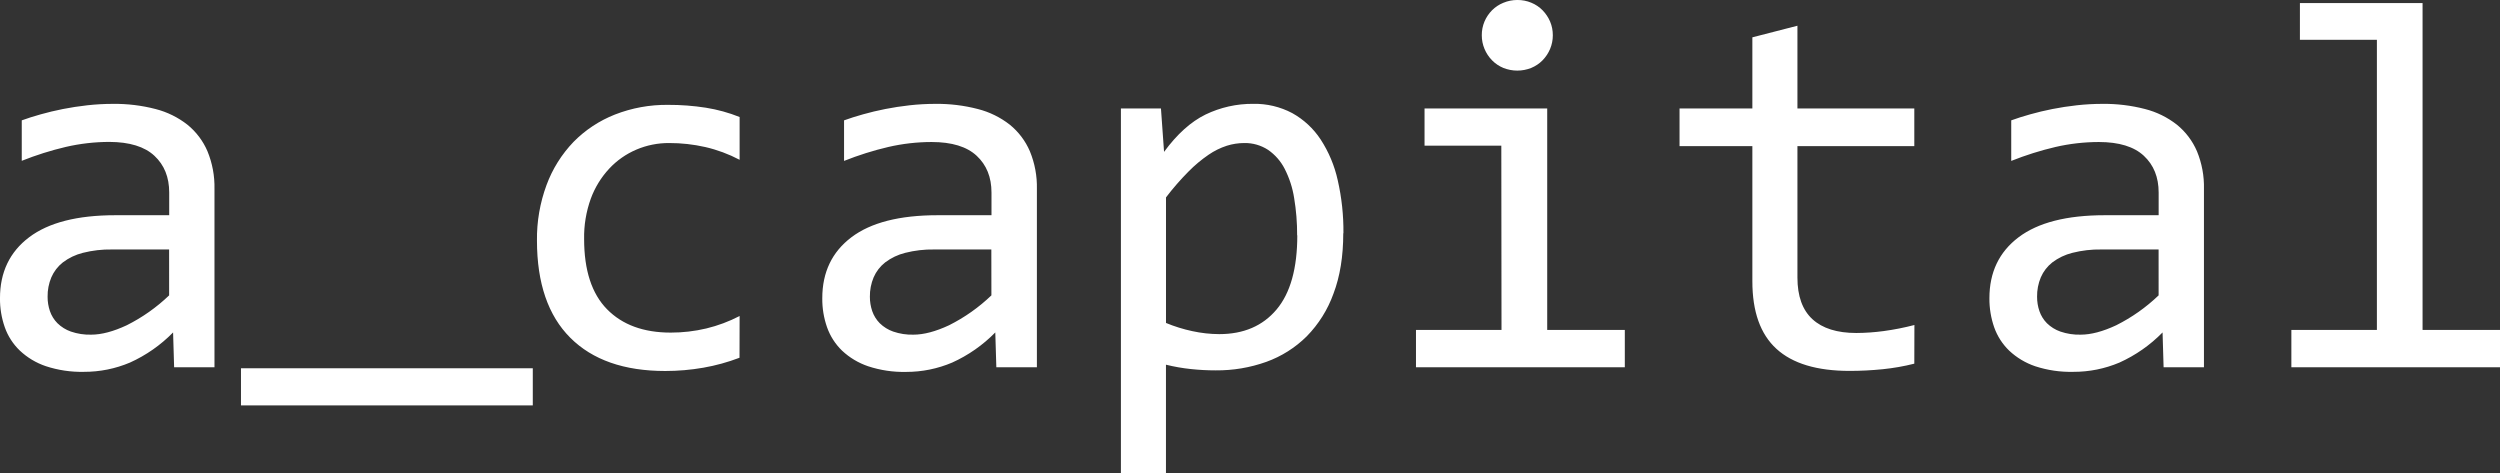 <svg width="148" height="28" viewBox="0 0 148 28" fill="none" xmlns="http://www.w3.org/2000/svg">
<rect x="0" y="0" width="148" height="28" fill="#333333" stroke="none"/>
<path d="M10.308 21.743L10.247 19.68C9.515 20.428 8.648 21.034 7.692 21.465C6.831 21.829 5.905 22.016 4.97 22.013C4.204 22.03 3.441 21.917 2.714 21.678C2.139 21.484 1.613 21.169 1.173 20.754C0.772 20.369 0.467 19.896 0.283 19.373C0.09 18.82 -0.006 18.239 -0.001 17.654C-0.001 16.118 0.574 14.915 1.725 14.046C2.876 13.176 4.576 12.741 6.825 12.741H10.017V11.398C10.017 10.492 9.726 9.767 9.143 9.224C8.56 8.68 7.67 8.406 6.472 8.401C5.607 8.403 4.745 8.502 3.902 8.696C3.012 8.905 2.138 9.181 1.288 9.52V7.125C1.625 7.002 2.001 6.883 2.415 6.767C2.828 6.65 3.267 6.545 3.726 6.454C4.186 6.363 4.667 6.289 5.168 6.233C5.672 6.177 6.18 6.149 6.687 6.149C7.537 6.139 8.384 6.241 9.207 6.454C9.895 6.629 10.54 6.946 11.098 7.384C11.615 7.805 12.022 8.344 12.283 8.956C12.573 9.662 12.714 10.421 12.697 11.184V21.743H10.308ZM10.011 14.769H6.626C6.047 14.759 5.469 14.826 4.907 14.968C4.478 15.075 4.074 15.267 3.722 15.533C3.424 15.767 3.19 16.071 3.04 16.417C2.887 16.782 2.811 17.175 2.818 17.57C2.816 17.858 2.863 18.144 2.955 18.416C3.047 18.686 3.199 18.931 3.4 19.134C3.626 19.355 3.898 19.525 4.197 19.629C4.582 19.761 4.988 19.823 5.395 19.812C6.008 19.812 6.711 19.626 7.504 19.255C8.425 18.794 9.27 18.197 10.013 17.486L10.011 14.769ZM43.779 21.179C43.086 21.443 42.37 21.641 41.639 21.768C40.894 21.898 40.139 21.963 39.383 21.963C36.948 21.963 35.074 21.307 33.761 19.995C32.448 18.683 31.79 16.767 31.788 14.246C31.773 13.122 31.966 12.005 32.356 10.95C32.706 10.001 33.25 9.133 33.952 8.401C34.646 7.695 35.483 7.143 36.406 6.78C37.407 6.389 38.475 6.195 39.551 6.208C40.301 6.205 41.05 6.261 41.792 6.377C42.475 6.486 43.143 6.67 43.785 6.927V9.46C43.143 9.122 42.46 8.868 41.753 8.705C41.051 8.546 40.333 8.466 39.613 8.468C38.946 8.464 38.285 8.596 37.672 8.857C37.065 9.116 36.519 9.498 36.07 9.979C35.589 10.495 35.216 11.102 34.974 11.764C34.699 12.529 34.565 13.338 34.58 14.15C34.58 16.002 35.033 17.388 35.938 18.309C36.843 19.229 38.099 19.69 39.705 19.69C40.415 19.691 41.123 19.609 41.814 19.445C42.498 19.28 43.16 19.032 43.785 18.708L43.779 21.179ZM58.983 21.743L58.921 19.68C58.189 20.428 57.323 21.034 56.367 21.465C55.508 21.83 54.583 22.018 53.648 22.017C52.883 22.035 52.12 21.922 51.394 21.683C50.819 21.488 50.292 21.173 49.851 20.759C49.451 20.373 49.147 19.9 48.962 19.377C48.768 18.823 48.672 18.24 48.679 17.654C48.679 16.118 49.254 14.915 50.404 14.046C51.554 13.176 53.254 12.741 55.505 12.741H58.696V11.398C58.696 10.492 58.404 9.767 57.821 9.224C57.238 8.68 56.349 8.408 55.154 8.407C54.288 8.408 53.426 8.507 52.584 8.702C51.692 8.911 50.818 9.187 49.968 9.526V7.125C50.306 7.002 50.681 6.883 51.096 6.767C51.511 6.65 51.946 6.545 52.407 6.454C52.868 6.363 53.348 6.289 53.849 6.233C54.354 6.177 54.861 6.149 55.368 6.149C56.218 6.138 57.066 6.241 57.888 6.454C58.578 6.629 59.224 6.946 59.783 7.384C60.3 7.805 60.707 8.344 60.969 8.956C61.26 9.662 61.401 10.421 61.384 11.184V21.743H58.983ZM58.687 14.769H55.306C54.727 14.759 54.15 14.826 53.589 14.968C53.159 15.075 52.755 15.267 52.403 15.533C52.105 15.767 51.87 16.071 51.72 16.417C51.567 16.782 51.491 17.175 51.497 17.57C51.496 17.858 51.543 18.144 51.635 18.416C51.728 18.685 51.88 18.931 52.08 19.134C52.306 19.355 52.578 19.525 52.877 19.629C53.262 19.761 53.667 19.823 54.073 19.812C54.687 19.812 55.39 19.626 56.184 19.255C57.104 18.794 57.949 18.197 58.691 17.486L58.687 14.769ZM79.521 13.808C79.521 15.172 79.329 16.362 78.944 17.378C78.605 18.327 78.064 19.191 77.357 19.912C76.68 20.584 75.863 21.1 74.964 21.423C74.004 21.765 72.992 21.935 71.973 21.926C71.483 21.926 70.994 21.901 70.507 21.849C70.008 21.797 69.513 21.71 69.025 21.59V28.006H66.358V6.423H68.729L68.912 8.991C69.68 7.943 70.499 7.206 71.368 6.78C72.246 6.357 73.209 6.14 74.184 6.147C74.991 6.13 75.788 6.319 76.501 6.696C77.179 7.073 77.755 7.607 78.181 8.254C78.661 8.991 79.004 9.808 79.193 10.665C79.428 11.697 79.542 12.751 79.531 13.808H79.521ZM76.79 13.931C76.794 13.19 76.735 12.45 76.613 11.72C76.519 11.119 76.33 10.537 76.053 9.995C75.824 9.546 75.487 9.161 75.072 8.873C74.651 8.599 74.158 8.457 73.655 8.468C73.306 8.469 72.959 8.523 72.626 8.628C72.242 8.753 71.878 8.933 71.546 9.162C71.12 9.454 70.723 9.786 70.361 10.154C69.883 10.636 69.437 11.148 69.027 11.687V19.119C69.531 19.328 70.053 19.49 70.587 19.604C71.111 19.719 71.646 19.778 72.182 19.78C73.624 19.78 74.755 19.294 75.573 18.322C76.391 17.35 76.8 15.886 76.8 13.931H76.79ZM88.878 8.624H84.333V6.423H91.595V19.531H96.189V21.742H83.826V19.531H88.889L88.878 8.624ZM89.824 -0.001C90.108 -0.004 90.39 0.051 90.652 0.16C90.903 0.263 91.131 0.416 91.321 0.609C91.508 0.802 91.659 1.026 91.765 1.273C91.874 1.531 91.929 1.809 91.927 2.089C91.928 2.367 91.873 2.642 91.765 2.899C91.66 3.148 91.509 3.375 91.321 3.569C91.131 3.763 90.903 3.916 90.652 4.02C90.121 4.233 89.527 4.233 88.995 4.02C88.745 3.916 88.518 3.763 88.328 3.569C88.139 3.376 87.988 3.148 87.884 2.899C87.776 2.642 87.721 2.367 87.722 2.089C87.719 1.809 87.774 1.531 87.882 1.273C87.987 1.026 88.138 0.801 88.327 0.609C88.517 0.419 88.744 0.268 88.994 0.167C89.256 0.056 89.539 -0.001 89.824 -0.001ZM113.327 21.529C112.712 21.685 112.086 21.794 111.455 21.858C110.803 21.924 110.147 21.957 109.492 21.957C107.559 21.957 106.117 21.522 105.166 20.652C104.214 19.783 103.739 18.448 103.74 16.647V8.65H99.429V6.423H103.74V2.21L106.408 1.523V6.423H113.327V8.65H106.408V16.434C106.408 17.531 106.704 18.352 107.297 18.897C107.89 19.441 108.756 19.713 109.896 19.713C110.435 19.71 110.973 19.672 111.507 19.6C112.123 19.517 112.732 19.397 113.333 19.24L113.327 21.529ZM128.085 21.743L128.024 19.68C127.292 20.428 126.426 21.034 125.469 21.465C124.609 21.829 123.682 22.016 122.747 22.013C121.98 22.032 121.215 21.921 120.487 21.683C119.912 21.489 119.386 21.173 118.945 20.759C118.545 20.373 118.241 19.9 118.056 19.377C117.863 18.823 117.768 18.24 117.773 17.654C117.773 16.118 118.349 14.915 119.5 14.046C120.651 13.176 122.351 12.741 124.599 12.741H127.792V11.398C127.792 10.492 127.5 9.767 126.917 9.224C126.334 8.68 125.445 8.408 124.25 8.407C123.384 8.409 122.522 8.507 121.68 8.702C120.789 8.911 119.915 9.187 119.065 9.526V7.125C119.402 7.002 119.778 6.883 120.192 6.767C120.605 6.65 121.044 6.545 121.503 6.454C121.963 6.363 122.444 6.289 122.945 6.233C123.45 6.177 123.957 6.149 124.464 6.149C125.314 6.139 126.161 6.241 126.984 6.454C127.673 6.629 128.317 6.946 128.875 7.384C129.392 7.805 129.799 8.344 130.061 8.956C130.351 9.662 130.492 10.421 130.474 11.184V21.743H128.085ZM127.789 14.769H124.404C123.824 14.759 123.246 14.826 122.685 14.968C122.255 15.075 121.851 15.267 121.499 15.533C121.201 15.767 120.967 16.071 120.817 16.417C120.664 16.782 120.589 17.175 120.595 17.57C120.594 17.858 120.64 18.144 120.733 18.416C120.825 18.686 120.977 18.931 121.177 19.134C121.403 19.355 121.675 19.525 121.975 19.629C122.36 19.761 122.765 19.823 123.172 19.812C123.786 19.812 124.489 19.626 125.281 19.255C126.202 18.794 127.048 18.197 127.79 17.486L127.789 14.769ZM140.712 2.358H136.155V0.182H143.416V19.531H148.011V21.742H135.649V19.531H140.712V2.358ZM31.541 23.998H14.266V21.801H31.541V23.998Z" fill="white"/>
</svg>

